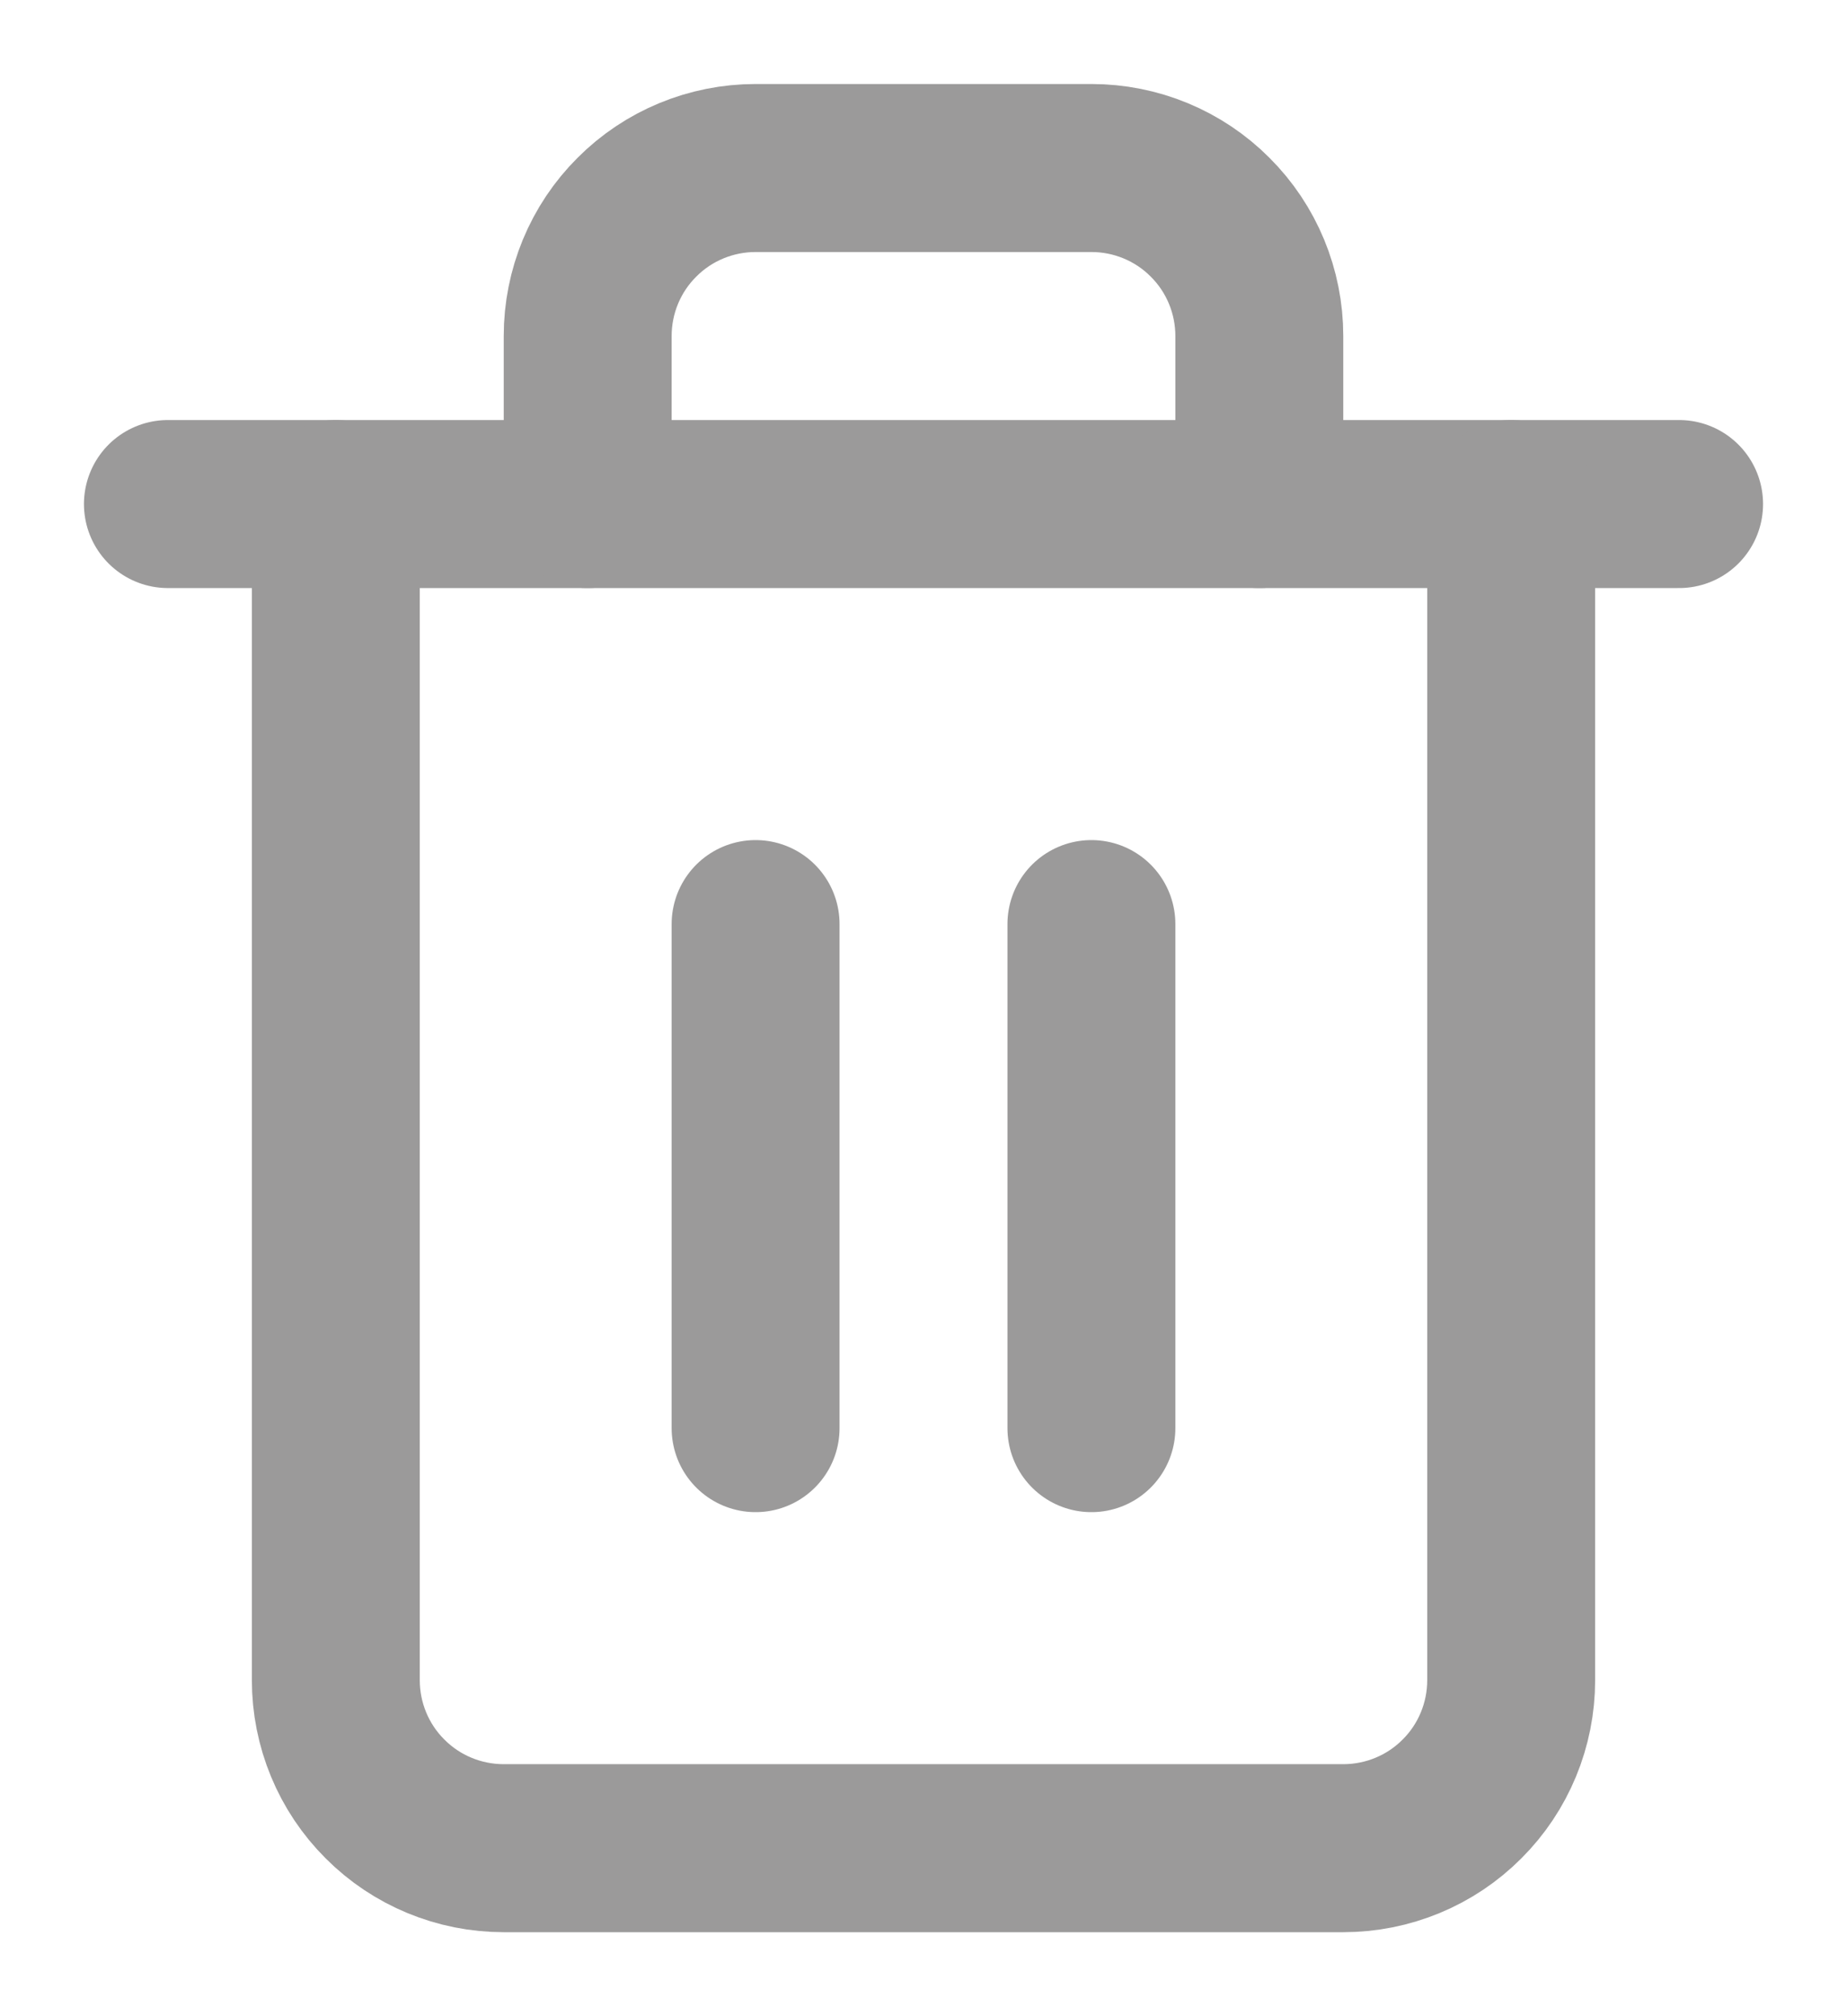 <svg width="11" height="12" viewBox="0 0 11 12" fill="none" xmlns="http://www.w3.org/2000/svg">
<path d="M1 3H2H10" stroke="#9B9A9A" stroke-linecap="round" stroke-linejoin="round"/>
<path d="M9 3V10C9 10.265 8.895 10.52 8.707 10.707C8.52 10.895 8.265 11 8 11H3C2.735 11 2.48 10.895 2.293 10.707C2.105 10.52 2 10.265 2 10V3M3.5 3V2C3.5 1.735 3.605 1.48 3.793 1.293C3.98 1.105 4.235 1 4.5 1H6.5C6.765 1 7.02 1.105 7.207 1.293C7.395 1.48 7.5 1.735 7.5 2V3" stroke="#9B9A9A" stroke-linecap="round" stroke-linejoin="round"/>
<path d="M4.5 5.5V8.5" stroke="#9B9A9A" stroke-linecap="round" stroke-linejoin="round"/>
<path d="M6.5 5.5V8.5" stroke="#9B9A9A" stroke-linecap="round" stroke-linejoin="round"/>
</svg>
